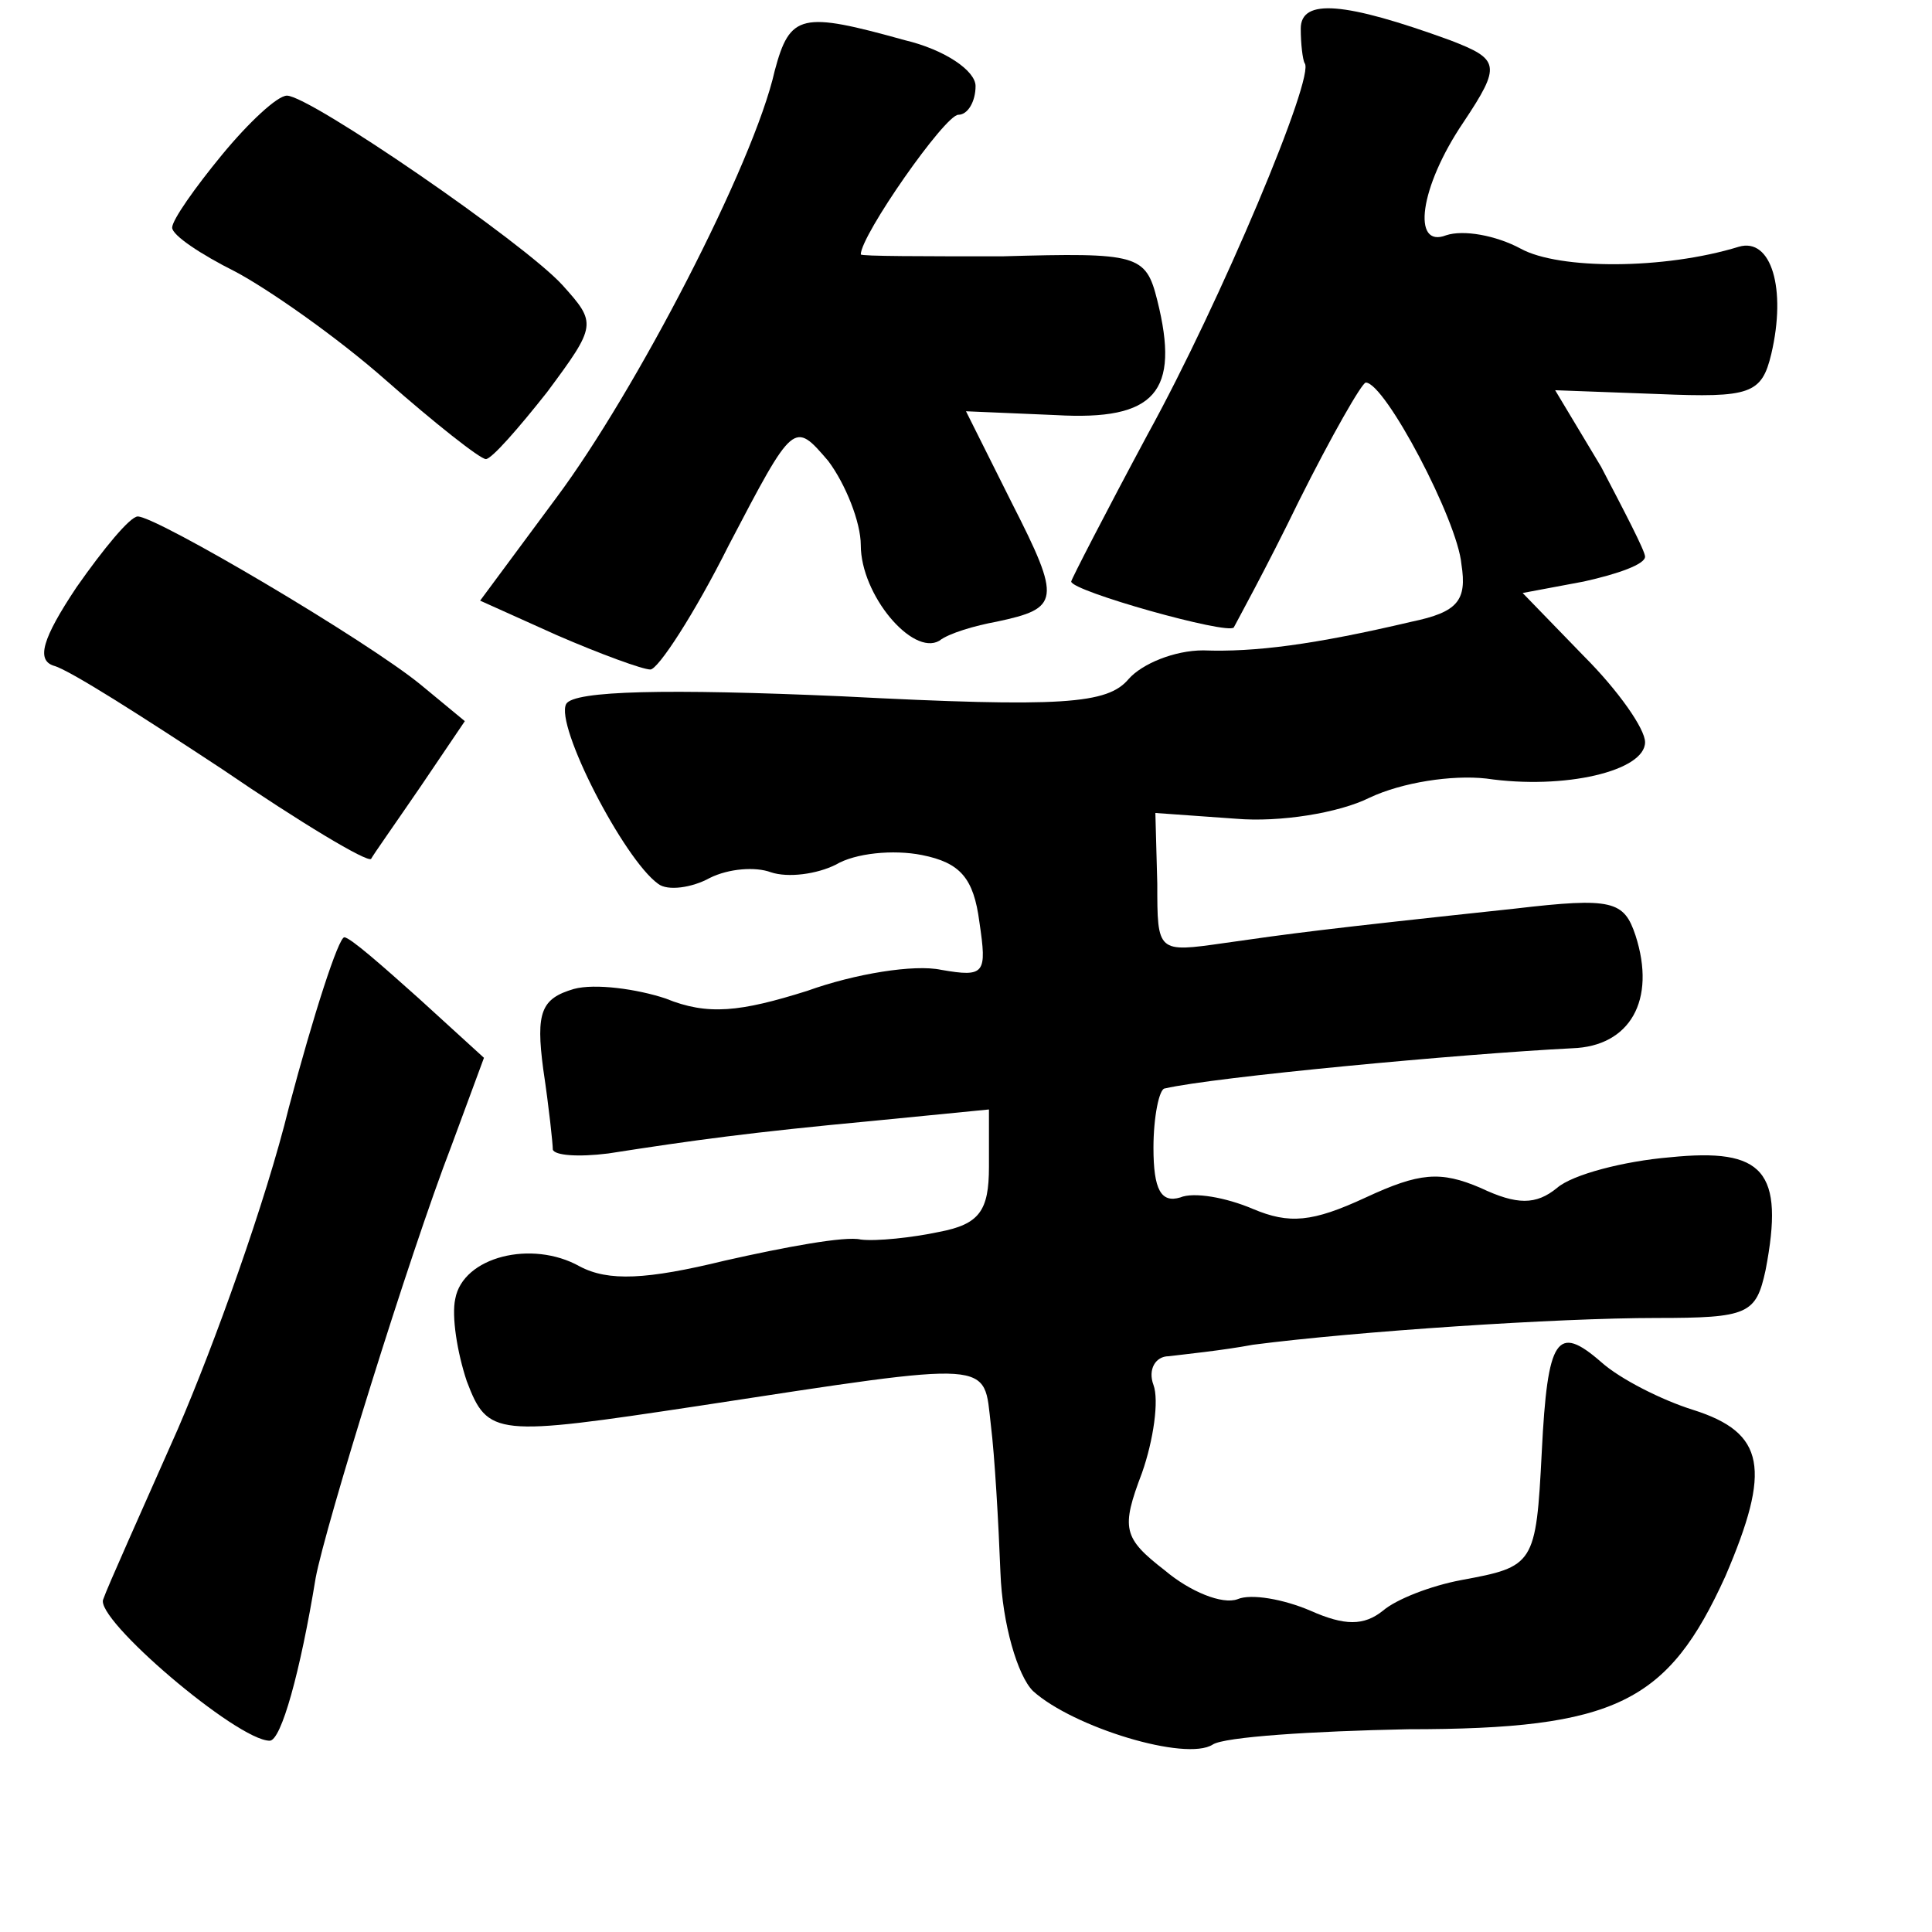 <?xml version="1.0" standalone="no"?>
<!DOCTYPE svg PUBLIC "-//W3C//DTD SVG 20010904//EN"
 "http://www.w3.org/TR/2001/REC-SVG-20010904/DTD/svg10.dtd">
<svg version="1.0" xmlns="http://www.w3.org/2000/svg"
 width="101pt" height="101pt" viewBox="0 0 101 101"
 preserveAspectRatio="xMidYMid meet">
<g transform="translate(0,101) scale(0.1,-0.1)"
fill="#000000" stroke="none">
<path d="M680 995 c0 -8 1 -16 2 -18 6 -6 -44 -125 -82 -194 -22 -41 -40 -76
-40 -77 0 -5 82 -28 85 -24 1 2 17 31 34 66 17 34 33 62 35 62 10 0 48 -72 50
-95 3 -19 -2 -25 -26 -30 -51 -12 -82 -16 -109 -15 -15 0 -32 -7 -39 -15 -11
-13 -34 -15 -150 -9 -91 4 -140 3 -144 -4 -6 -11 30 -81 48 -94 5 -4 18 -2 27
3 10 5 24 6 32 3 9 -3 24 -1 34 4 10 6 30 8 45 5 20 -4 27 -12 30 -35 4 -27 3
-29 -20 -25 -14 3 -45 -2 -70 -11 -35 -11 -52 -13 -74 -4 -15 5 -37 8 -48 5
-17 -5 -20 -12 -16 -42 3 -20 5 -39 5 -42 1 -3 13 -4 29 -2 45 7 74 11 138 17
l61 6 0 -30 c0 -23 -5 -30 -26 -34 -14 -3 -33 -5 -41 -4 -8 2 -40 -4 -71 -11
-41 -10 -61 -11 -76 -3 -25 14 -61 5 -65 -17 -2 -9 1 -28 6 -43 11 -29 15 -29
121 -13 157 24 149 24 153 -10 2 -16 4 -51 5 -77 1 -27 9 -54 17 -62 21 -19
80 -37 94 -28 6 4 52 7 102 8 109 0 136 14 166 80 24 56 21 75 -17 87 -16 5
-38 16 -48 25 -23 20 -28 13 -31 -47 -3 -59 -4 -60 -42 -67 -16 -3 -34 -10
-41 -16 -10 -8 -20 -8 -38 0 -14 6 -31 9 -38 6 -8 -3 -25 4 -38 15 -22 17 -23
22 -12 51 6 17 9 38 6 46 -3 8 1 15 8 15 8 1 28 3 44 6 54 7 159 14 211 14 48
0 52 2 57 25 10 52 -1 64 -50 59 -24 -2 -51 -9 -59 -16 -11 -9 -21 -9 -40 0
-21 9 -32 8 -60 -5 -28 -13 -40 -14 -59 -6 -14 6 -31 9 -38 6 -10 -3 -14 4
-14 26 0 16 3 31 6 31 26 6 154 18 213 21 30 1 44 25 33 59 -6 18 -12 20 -63
14 -103 -11 -117 -13 -152 -18 -35 -5 -35 -5 -35 31 l-1 37 42 -3 c23 -2 54 3
70 11 17 8 43 12 61 10 41 -6 83 4 83 19 0 7 -14 27 -32 45 l-32 33 32 6 c18
4 32 9 32 13 0 3 -11 24 -23 47 l-24 40 54 -2 c48 -2 54 0 59 21 8 34 0 61
-17 56 -39 -12 -94 -12 -114 -1 -13 7 -30 10 -39 7 -18 -7 -14 25 9 59 20 30
19 33 -7 43 -55 20 -78 22 -78 6z"/>
<path d="M405 973 c-11 -49 -73 -168 -114 -223 l-40 -54 40 -18 c23 -10 45
-18 49 -18 4 0 23 29 41 65 34 65 34 65 52 44 9 -12 17 -32 17 -44 0 -26 27
-58 41 -50 5 4 19 8 30 10 33 7 34 11 8 62 l-24 48 47 -2 c52 -3 65 12 53 60
-6 24 -10 25 -81 23 -41 0 -74 0 -74 1 0 10 44 73 51 73 5 0 9 7 9 15 0 8 -16
19 -37 24 -54 15 -60 14 -68 -16z"/>
<path d="M116 929 c-14 -17 -26 -34 -26 -38 0 -4 15 -14 33 -23 17 -9 53 -34
79 -57 25 -22 49 -41 52 -41 3 0 17 16 32 35 26 35 26 36 8 56 -20 22 -132 99
-144 99 -5 0 -20 -14 -34 -31z"/>
<path d="M40 703 c-18 -27 -21 -38 -12 -41 8 -2 47 -27 88 -54 41 -28 76 -49
78 -47 1 2 13 19 26 38 l23 34 -23 19 c-28 23 -138 88 -148 88 -4 0 -18 -17
-32 -37z"/>
<path d="M151 431 c-12 -49 -39 -124 -58 -168 -19 -43 -37 -83 -39 -89 -5 -10
70 -74 87 -74 6 0 16 36 24 85 5 27 49 169 71 226 l17 46 -34 31 c-19 17 -36
32 -39 32 -3 0 -16 -40 -29 -89z"/>
</g>
</svg>
